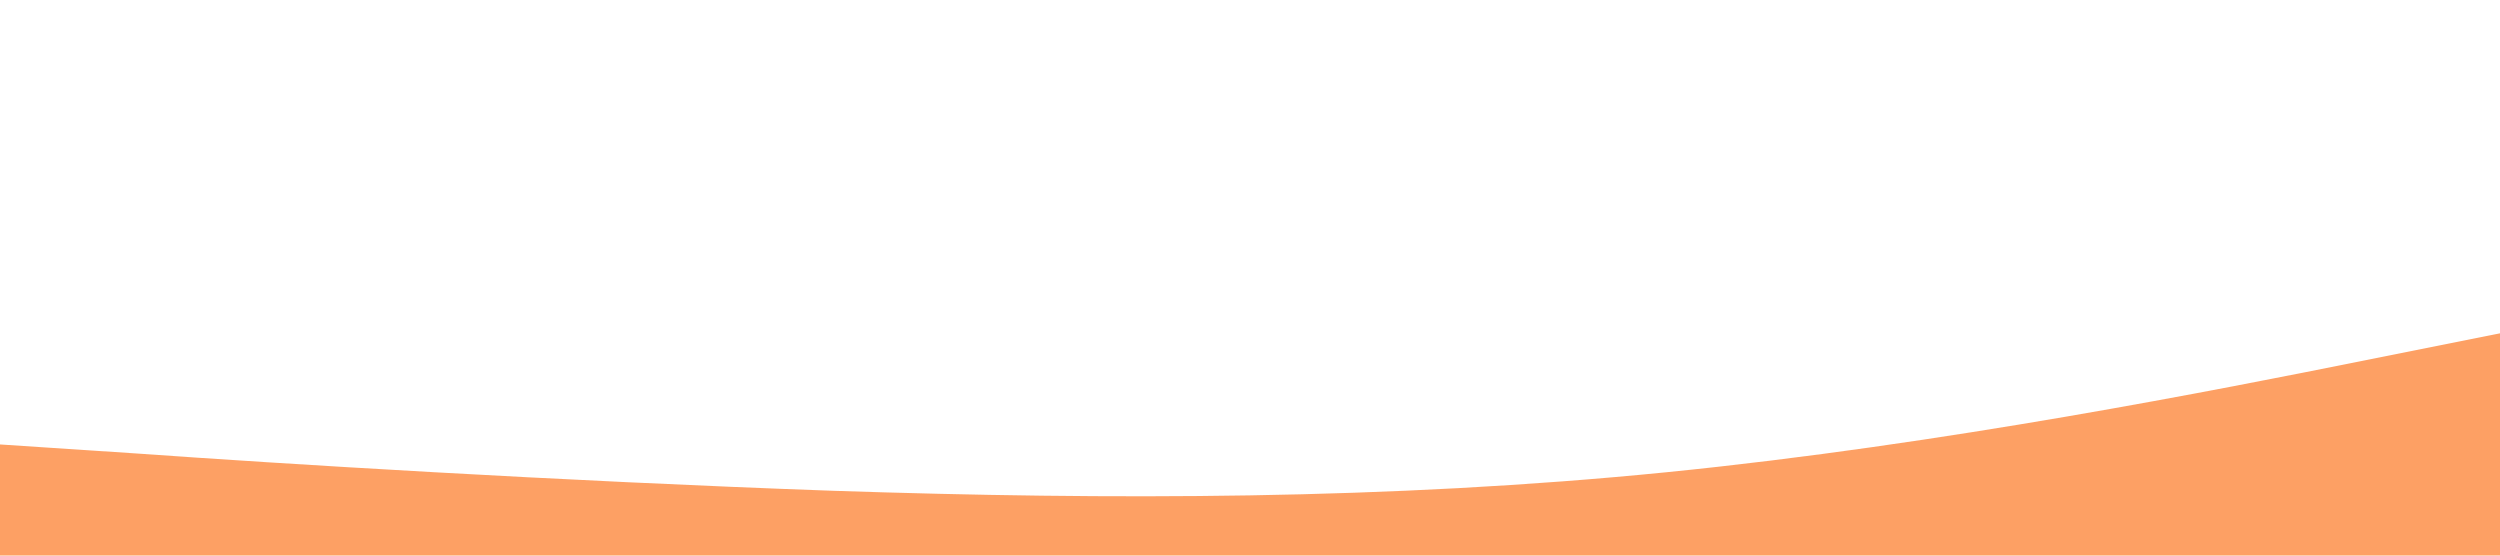 <?xml version="1.0" standalone="no"?><svg xmlns="http://www.w3.org/2000/svg" viewBox="0 0 1440 320"><path fill="#fd6502" fill-opacity="0.61" d="M0,256L80,261.3C160,267,320,277,480,282.7C640,288,800,288,960,272C1120,256,1280,224,1360,208L1440,192L1440,320L1360,320C1280,320,1120,320,960,320C800,320,640,320,480,320C320,320,160,320,80,320L0,320Z"></path></svg>